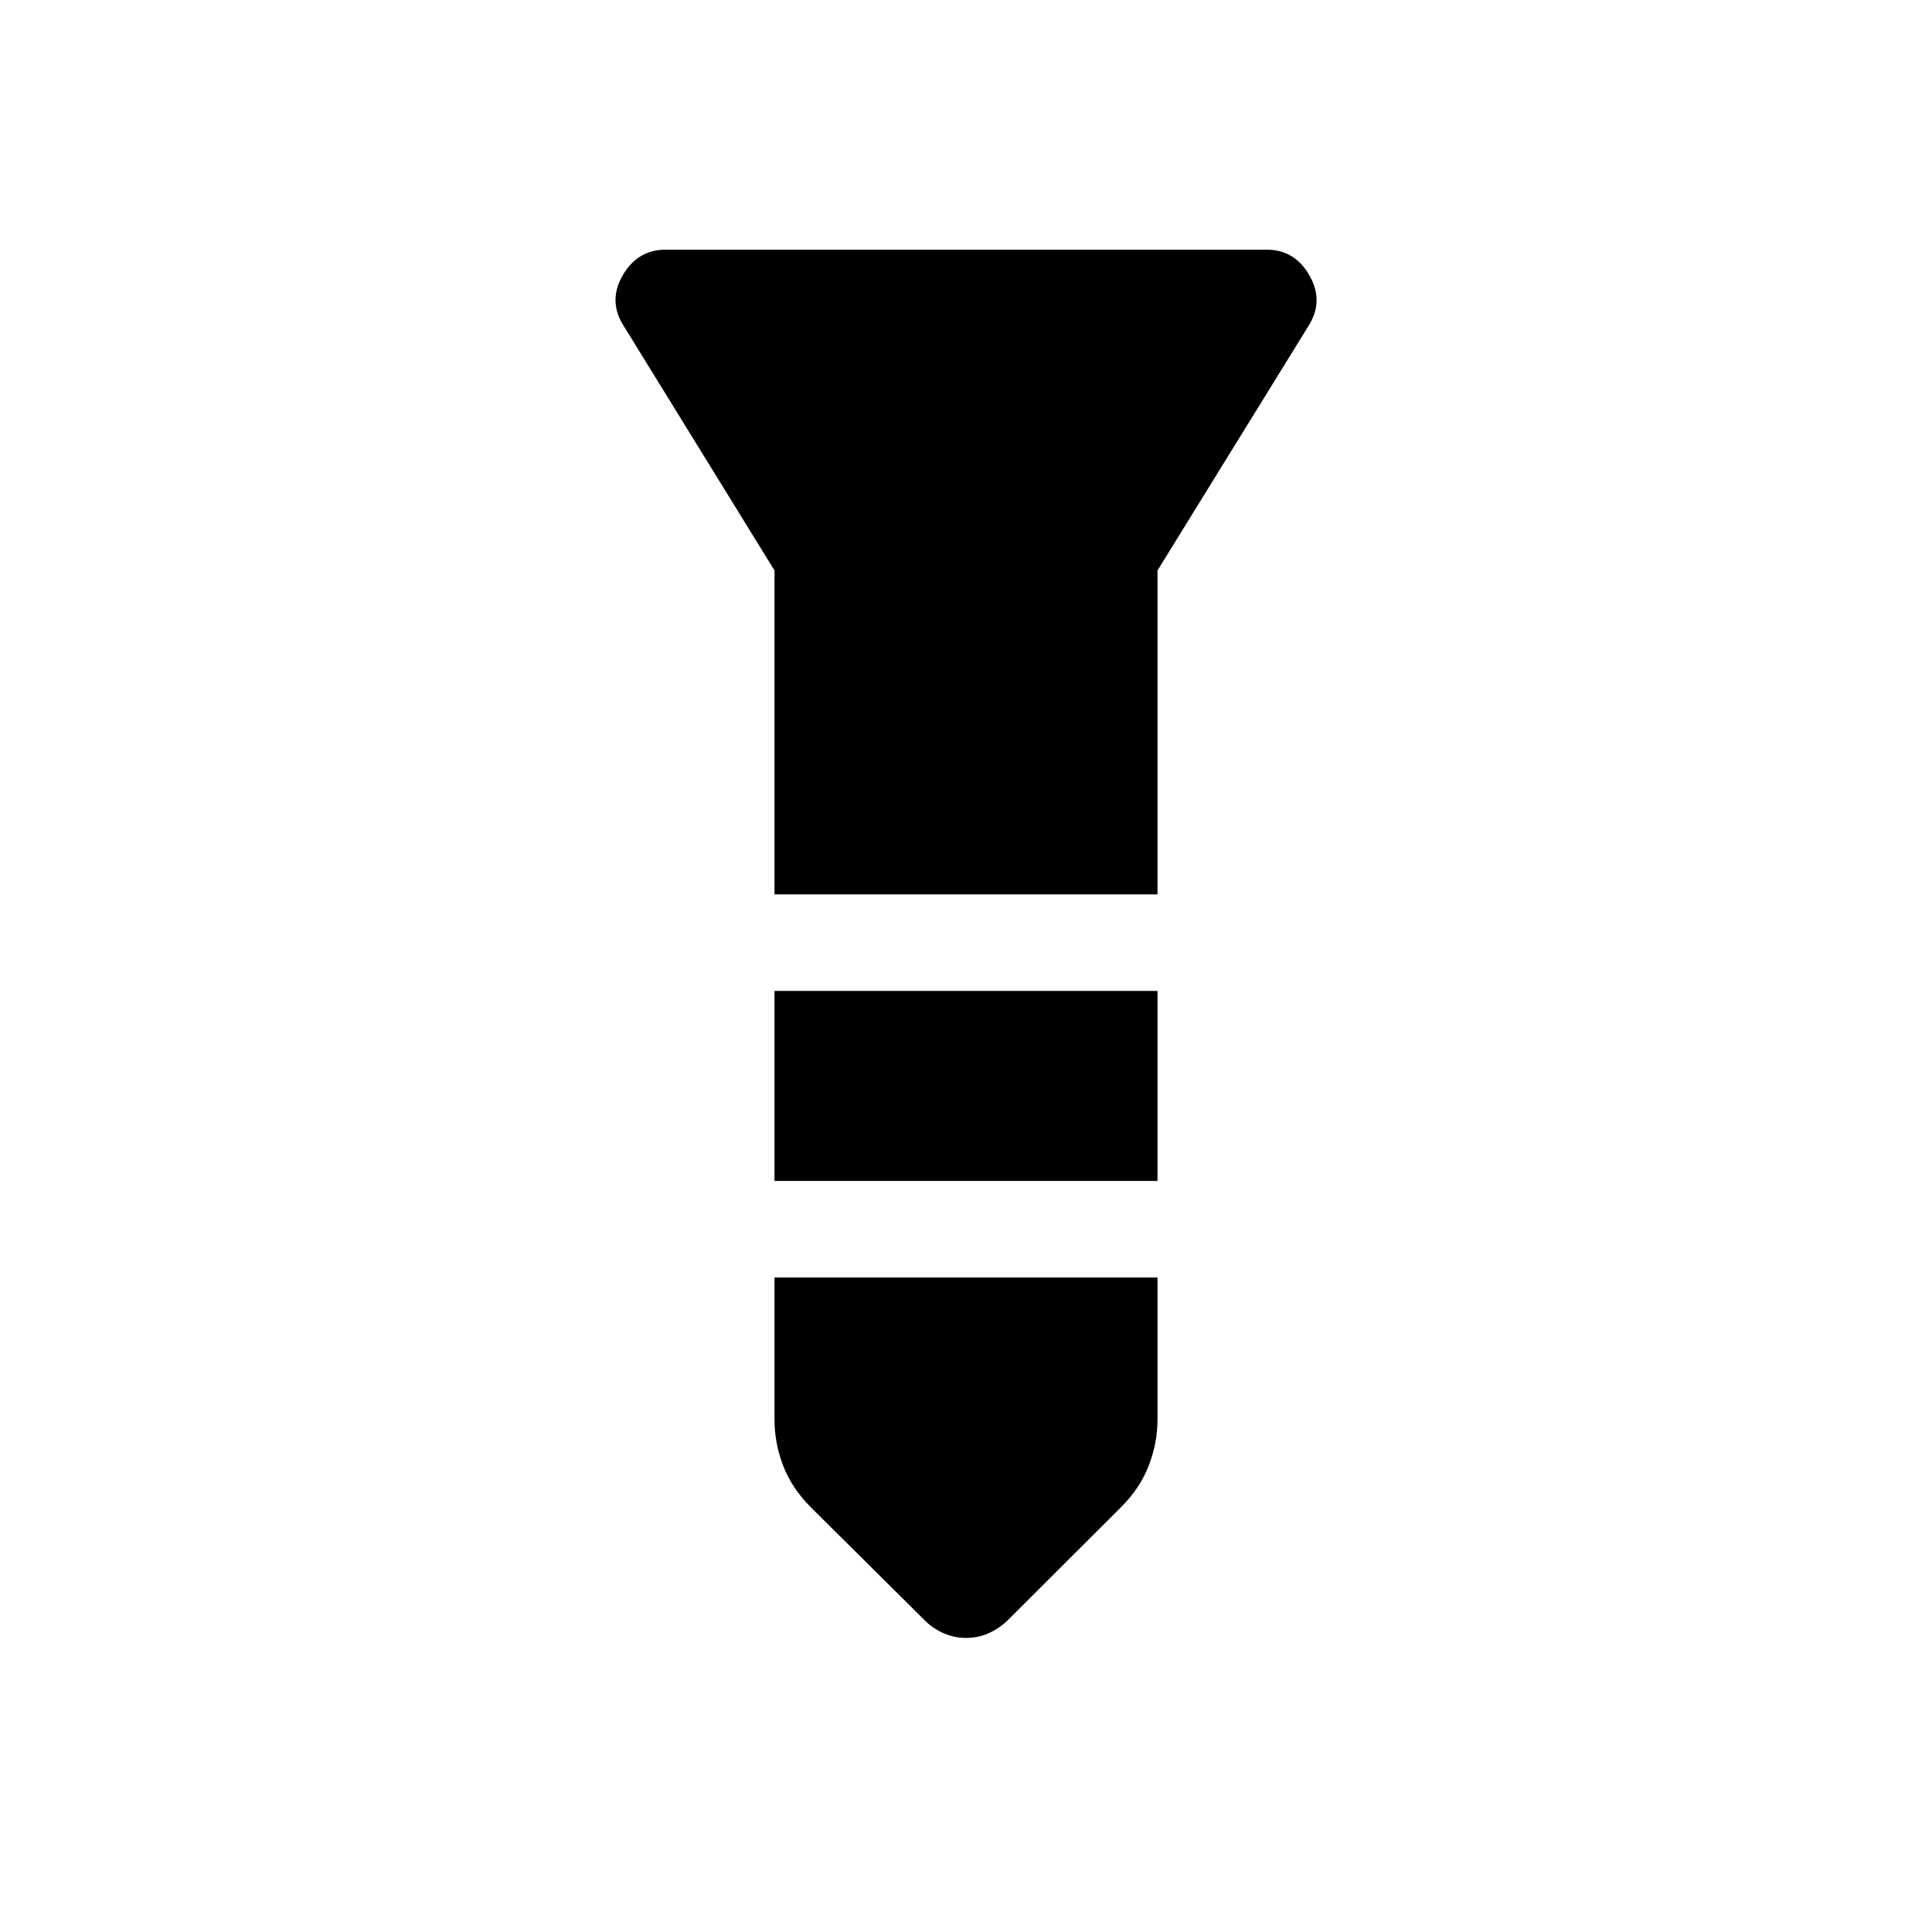 <svg xmlns="http://www.w3.org/2000/svg" height="20" viewBox="0 -960 960 960" width="20"><path d="M330.732-835.922h298.747q13.711 0 21.019 12.5 7.307 12.5.179 24.568l-75.525 122.315v160.963H384.848v-160.963l-75.423-122.307q-7.23-12.076.127-24.576t21.18-12.5Zm54.116 368.306h190.304v94.424H384.848v-94.424Zm0 142.385h190.304v70.615q0 11.598-4.321 22.837-4.322 11.238-13.823 20.722l-55.816 55.709q-4.308 4.308-9.688 6.769-5.381 2.462-11.404 2.462t-11.504-2.462q-5.48-2.461-9.596-6.769l-56.008-55.603q-9.501-9.467-13.823-20.683-4.321-11.216-4.321-22.982v-70.615Z"/></svg>